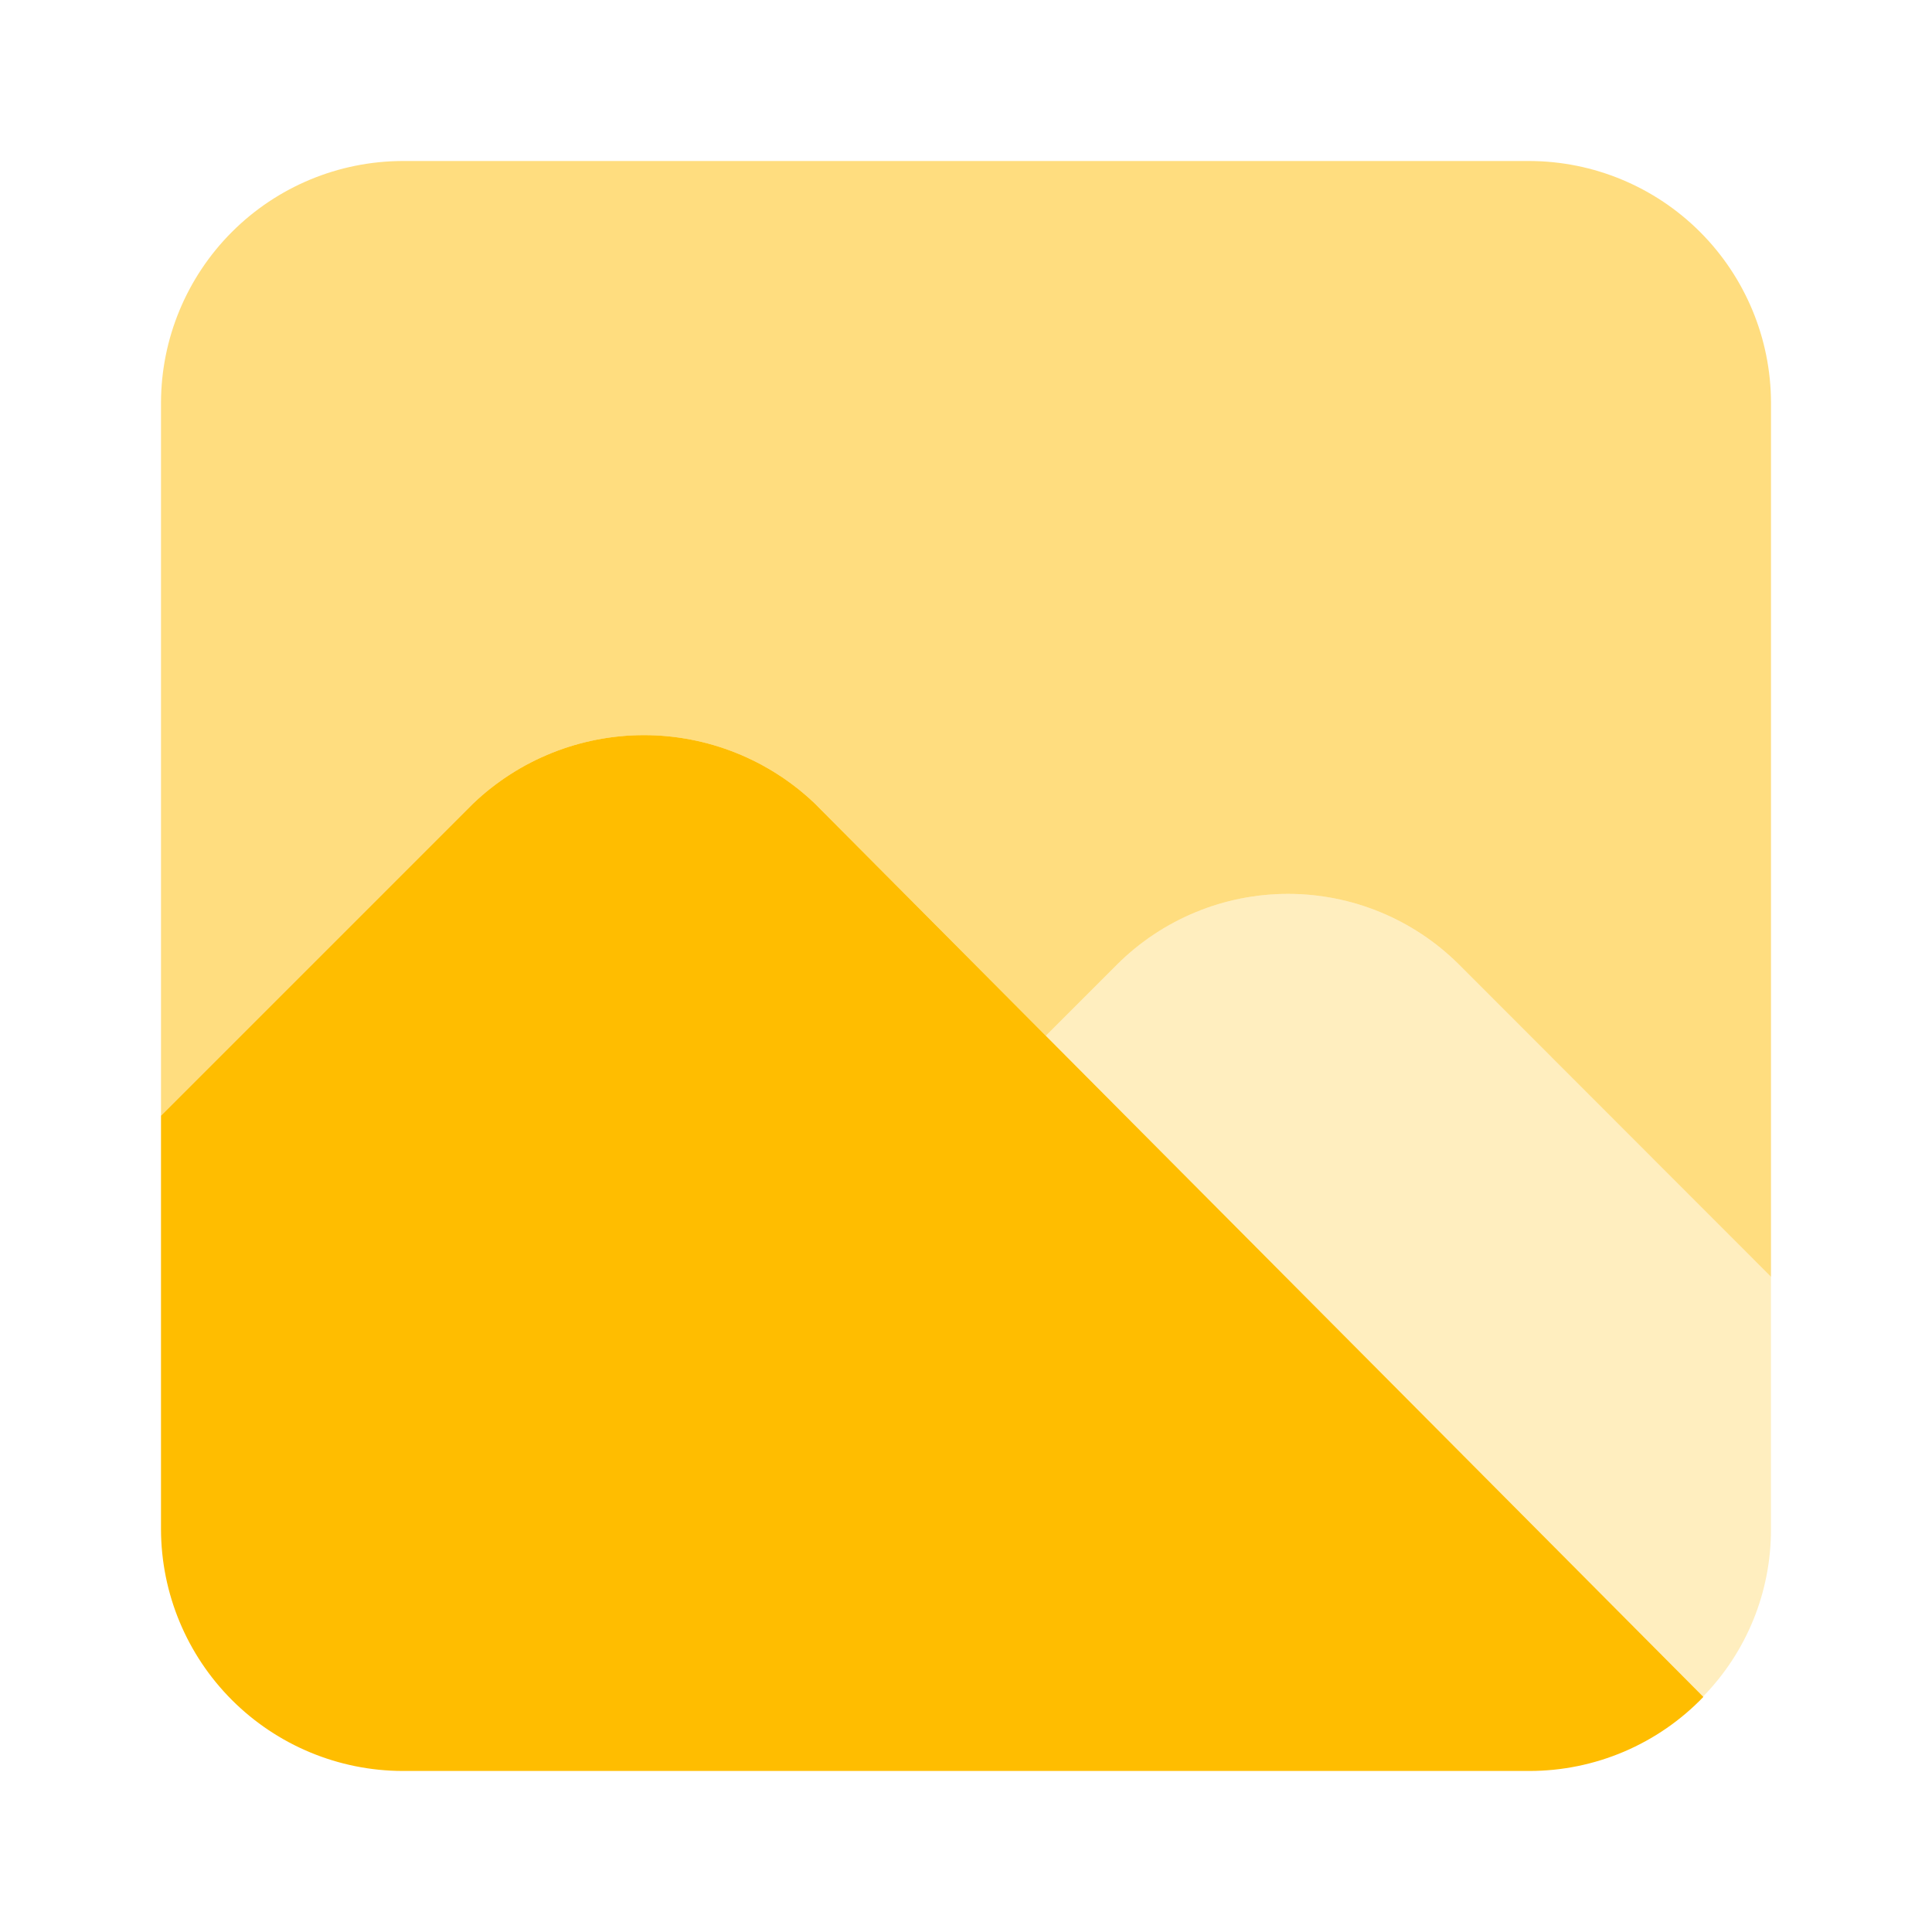 <svg width="120" height="120" viewBox="0 0 120 120" fill="none" xmlns="http://www.w3.org/2000/svg">
<path opacity="0.5" d="M95 10H25C21.025 10.012 17.217 11.596 14.406 14.406C11.596 17.217 10.012 21.025 10 25V69.3L29.4 49.9C32.258 47.179 36.054 45.662 40 45.662C43.946 45.662 47.742 47.179 50.6 49.9L64.955 64.335L69.395 59.895C72.213 57.093 76.026 55.52 80 55.52C83.974 55.52 87.787 57.093 90.605 59.895L110 79.3V25C109.988 21.025 108.404 17.217 105.593 14.406C102.783 11.596 98.975 10.012 95 10Z" fill="#FFBD00"/>
<path d="M50.6 49.898C47.742 47.178 43.946 45.66 40 45.66C36.054 45.66 32.258 47.178 29.4 49.898L10 69.298V94.998C10.012 98.973 11.596 102.781 14.406 105.592C17.217 108.402 21.025 109.986 25 109.998H95C97.017 109.997 99.013 109.589 100.869 108.799C102.724 108.008 104.402 106.852 105.8 105.398L50.6 49.898Z" fill="#FFBD00"/>
<path opacity="0.25" d="M109.998 79.29L90.603 59.895C87.785 57.093 83.972 55.52 79.998 55.52C76.024 55.52 72.211 57.093 69.393 59.895L64.953 64.335L105.778 105.38C108.488 102.605 110.003 98.88 109.998 95V79.29Z" fill="#FFBD00"/>
</svg>
